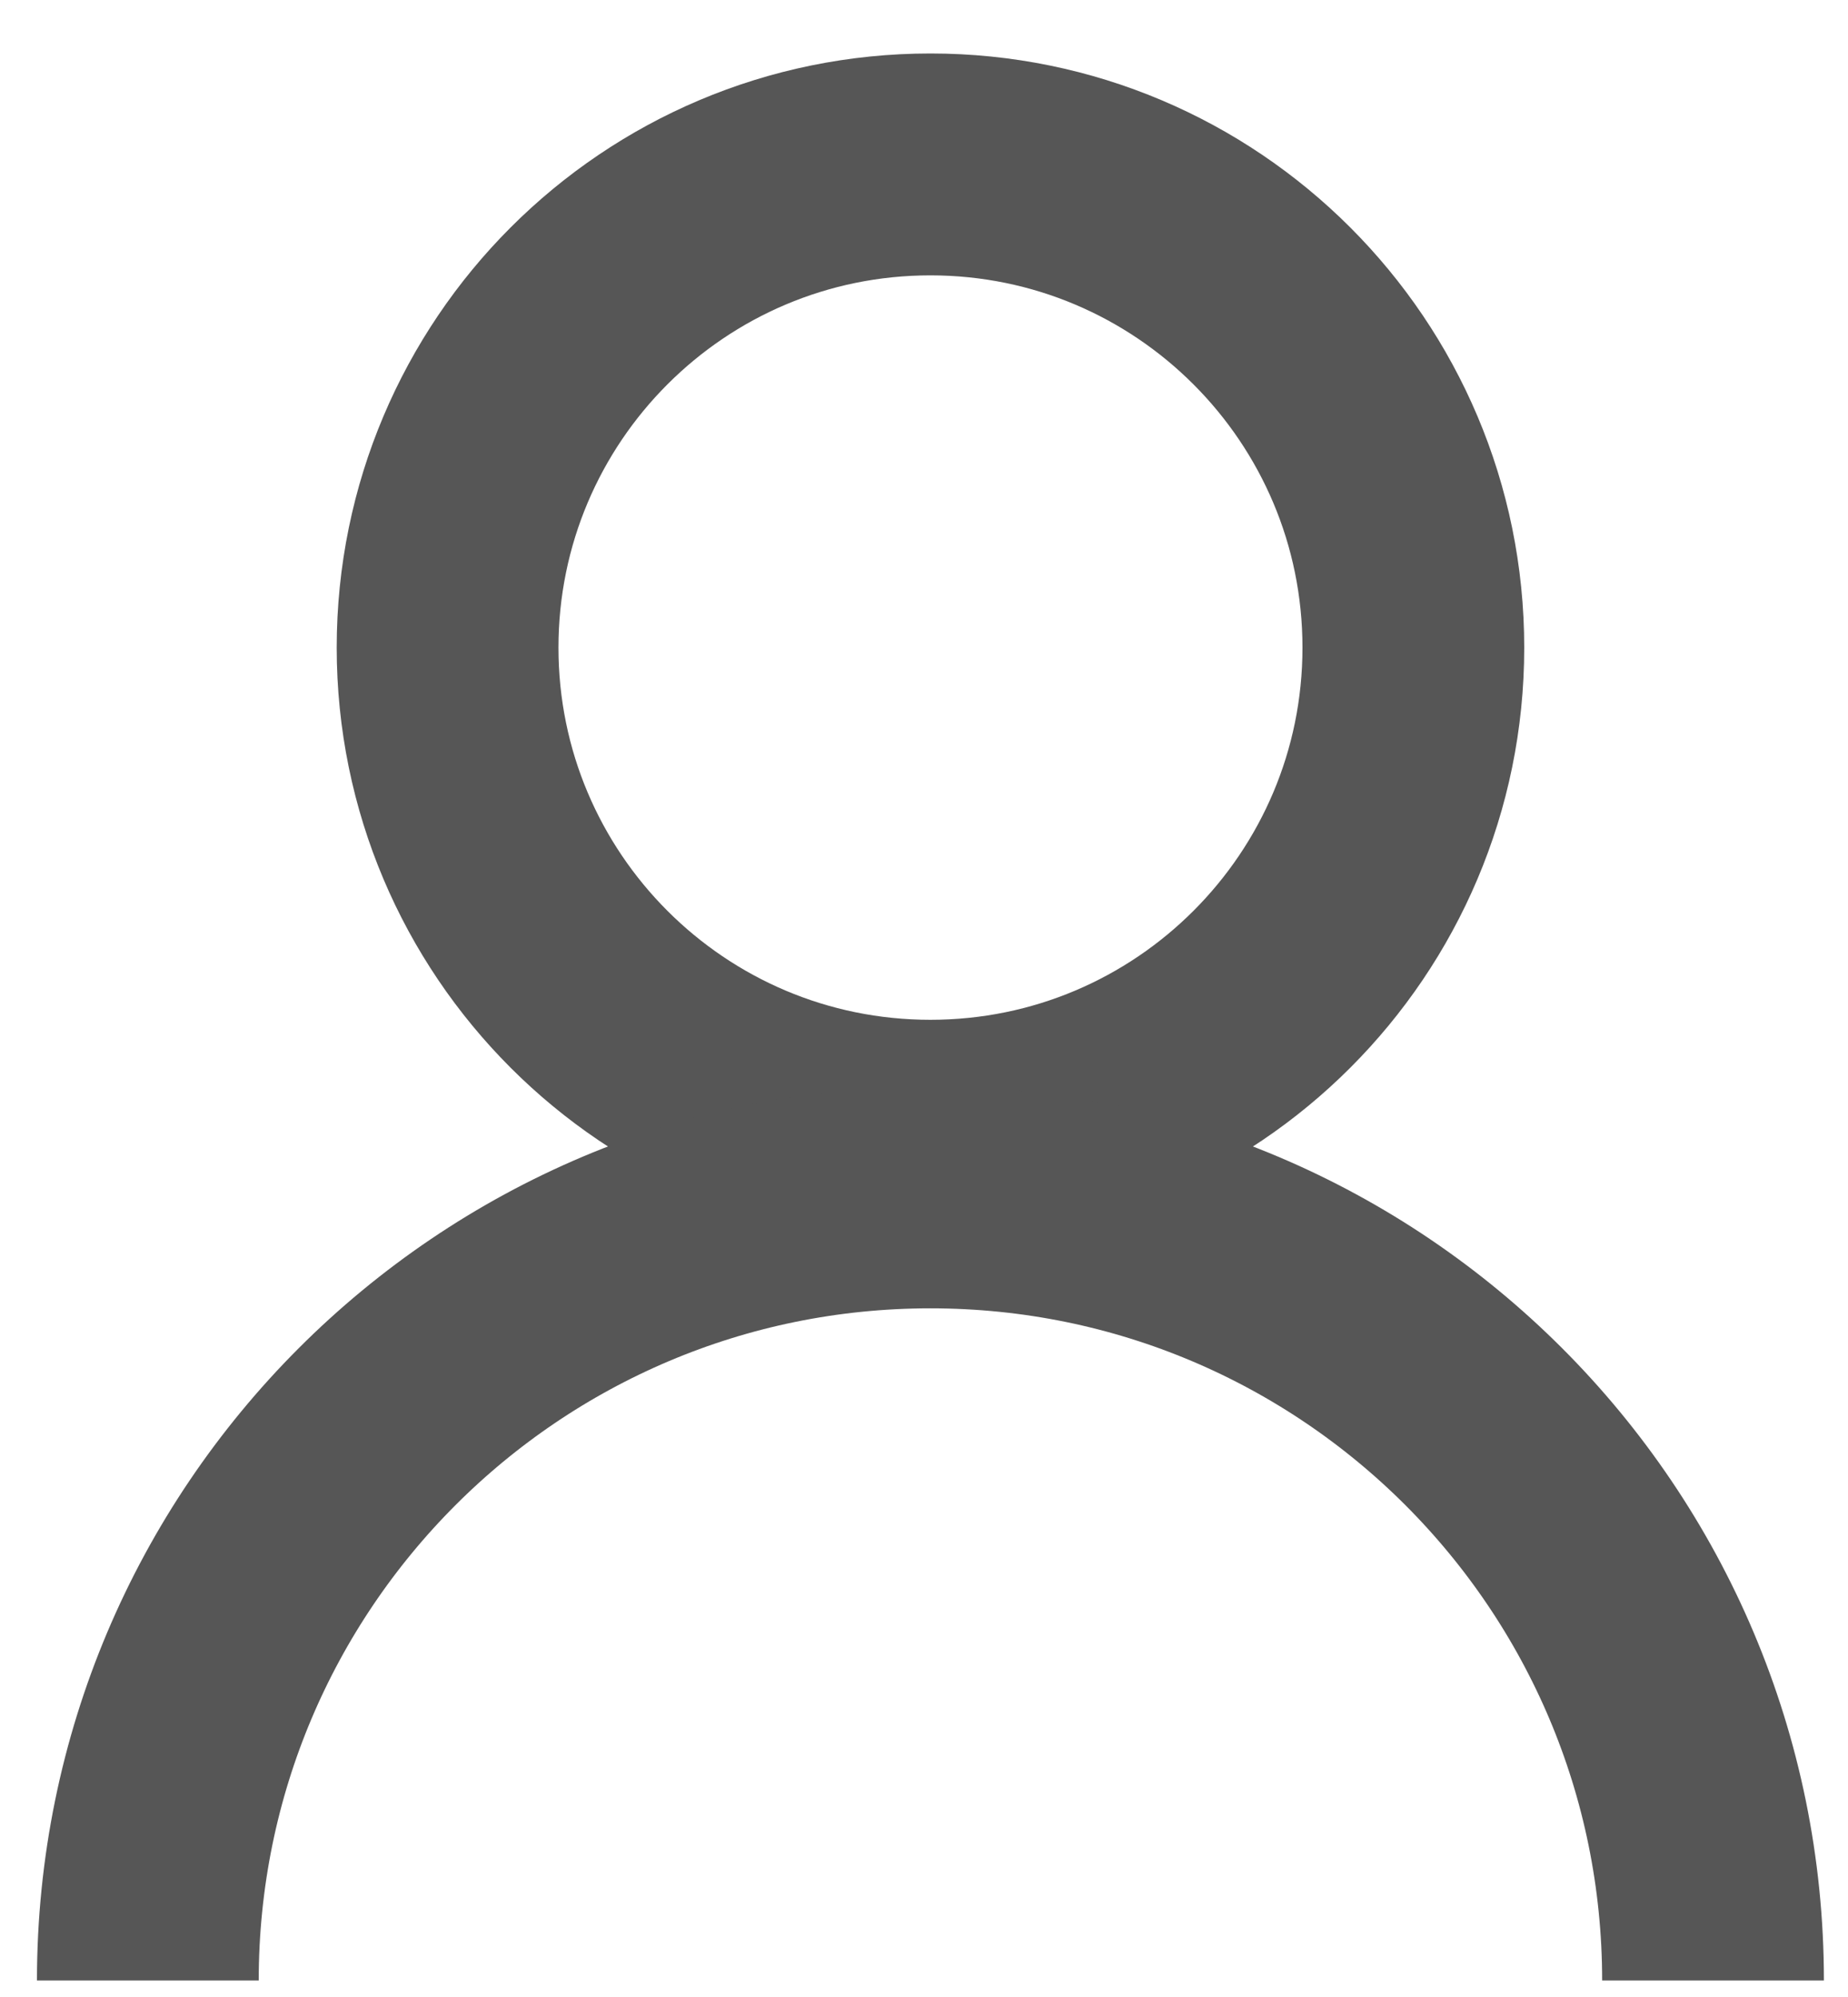<svg width="25" height="27" viewBox="0 0 25 27" fill="none" xmlns="http://www.w3.org/2000/svg">
<path d="M12.587 15.288C16.195 15.288 19.12 12.364 19.12 8.756C19.12 5.148 16.195 2.223 12.587 2.223C8.979 2.223 6.055 5.148 6.055 8.756C6.055 12.364 8.979 15.288 12.587 15.288Z" stroke="#565656" stroke-width="3" stroke-miterlimit="10"/>
<path d="M2 26.777C2 20.929 6.739 16.189 12.587 16.189C18.435 16.189 23.174 20.929 23.174 26.777" stroke="#565656" stroke-width="3" stroke-miterlimit="10"/>
</svg>
